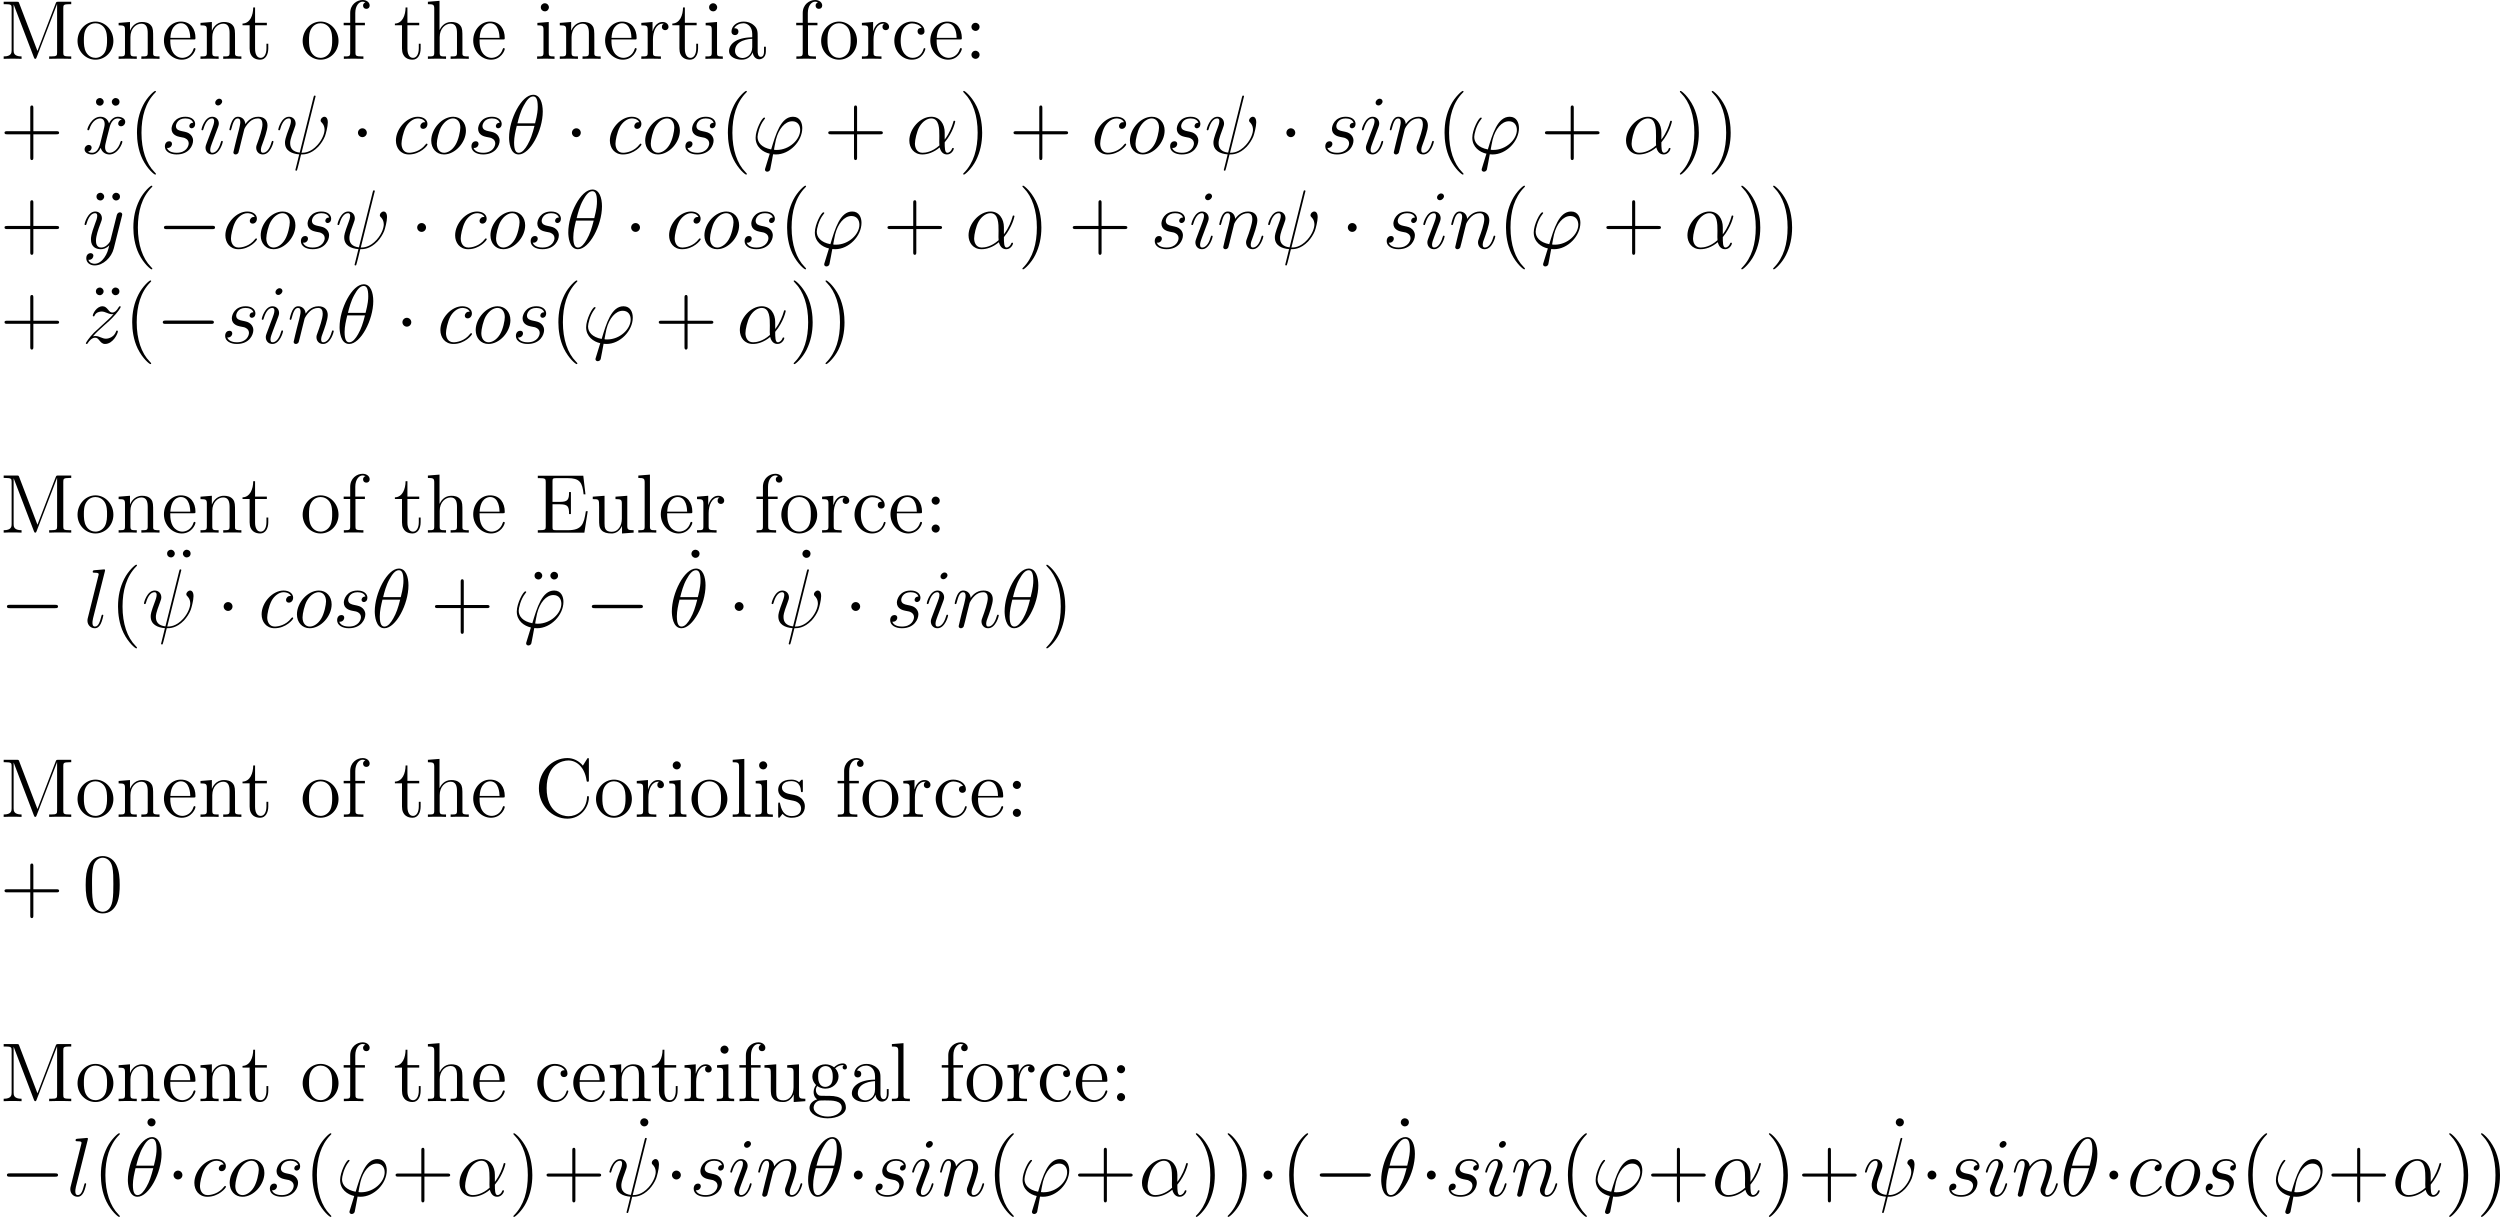 <?xml version='1.0' encoding='UTF-8'?>
<!-- Generated by CodeCogs with dvisvgm 2.9.1 -->
<svg version='1.1' xmlns='http://www.w3.org/2000/svg' xmlns:xlink='http://www.w3.org/1999/xlink' width='403.946pt' height='196.629pt' viewBox='-.228 -.313 403.946 196.629'>
<defs>
<path id='g0-0' d='M7.878-2.75C8.082-2.75 8.297-2.75 8.297-2.989S8.082-3.228 7.878-3.228H1.411C1.207-3.228 .992-3.228 .992-2.989S1.207-2.75 1.411-2.75H7.878Z'/>
<path id='g0-1' d='M2.295-2.989C2.295-3.335 2.008-3.622 1.662-3.622S1.028-3.335 1.028-2.989S1.315-2.355 1.662-2.355S2.295-2.642 2.295-2.989Z'/>
<path id='g1-11' d='M5.535-3.025C5.535-4.184 4.878-5.272 3.61-5.272C2.044-5.272 .478-3.563 .478-1.865C.478-.825 1.124 .12 2.343 .12C3.084 .12 3.969-.167 4.818-.885C4.985-.215 5.356 .12 5.87 .12C6.516 .12 6.838-.55 6.838-.705C6.838-.813 6.755-.813 6.719-.813C6.623-.813 6.611-.777 6.575-.681C6.468-.383 6.193-.12 5.906-.12C5.535-.12 5.535-.885 5.535-1.614C6.755-3.072 7.042-4.579 7.042-4.591C7.042-4.698 6.946-4.698 6.91-4.698C6.802-4.698 6.791-4.663 6.743-4.447C6.587-3.921 6.276-2.989 5.535-2.008V-3.025ZM4.782-1.172C3.73-.227 2.786-.12 2.367-.12C1.518-.12 1.279-.873 1.279-1.435C1.279-1.949 1.542-3.168 1.913-3.826C2.403-4.663 3.072-5.033 3.61-5.033C4.77-5.033 4.77-3.515 4.77-2.511C4.77-2.212 4.758-1.901 4.758-1.602C4.758-1.363 4.77-1.303 4.782-1.172Z'/>
<path id='g1-18' d='M5.296-6.013C5.296-7.233 4.914-8.416 3.933-8.416C2.26-8.416 .478-4.914 .478-2.283C.478-1.733 .598 .12 1.853 .12C3.479 .12 5.296-3.3 5.296-6.013ZM1.674-4.328C1.853-5.033 2.104-6.037 2.582-6.886C2.977-7.603 3.395-8.177 3.921-8.177C4.316-8.177 4.579-7.843 4.579-6.695C4.579-6.265 4.543-5.667 4.196-4.328H1.674ZM4.113-3.969C3.814-2.798 3.563-2.044 3.132-1.291C2.786-.681 2.367-.12 1.865-.12C1.494-.12 1.196-.406 1.196-1.59C1.196-2.367 1.387-3.18 1.578-3.969H4.113Z'/>
<path id='g1-32' d='M5.619-8.01C5.619-8.022 5.667-8.177 5.667-8.189C5.667-8.297 5.571-8.297 5.535-8.297C5.428-8.297 5.416-8.237 5.368-8.058L3.395-.143C2.403-.263 2.032-.765 2.032-1.482C2.032-1.745 2.032-2.02 2.594-3.503C2.75-3.933 2.809-4.089 2.809-4.304C2.809-4.842 2.427-5.272 1.865-5.272C.765-5.272 .323-3.539 .323-3.443C.323-3.395 .371-3.335 .454-3.335C.562-3.335 .574-3.383 .622-3.551C.909-4.591 1.387-5.033 1.829-5.033C1.937-5.033 2.14-5.021 2.14-4.639C2.14-4.591 2.14-4.328 1.937-3.802C1.291-2.104 1.291-1.841 1.291-1.566C1.291-.418 2.248 .024 3.324 .108C3.228 .478 3.144 .861 3.049 1.231C2.857 1.949 2.774 2.283 2.774 2.331C2.774 2.439 2.869 2.439 2.905 2.439C2.929 2.439 2.977 2.439 3.001 2.391C3.049 2.343 3.539 .335 3.587 .12C4.029 .12 4.973 .12 6.049-.992C6.444-1.423 6.802-1.973 7.006-2.487C7.125-2.798 7.412-3.862 7.412-4.471C7.412-5.189 7.054-5.272 6.934-5.272C6.647-5.272 6.384-4.985 6.384-4.746C6.384-4.603 6.468-4.519 6.516-4.471C6.623-4.364 6.946-4.041 6.946-3.419C6.946-2.989 6.707-2.104 5.942-1.243C4.937-.12 4.017-.12 3.658-.12L5.619-8.01Z'/>
<path id='g1-39' d='M3.599-.526C3.395-.526 3.216-.526 3.216-.586C3.216-.61 3.419-1.733 3.491-1.997C3.873-3.527 4.782-4.627 5.822-4.627C6.599-4.627 6.958-4.041 6.958-3.383C6.958-2.02 5.428-.526 3.599-.526ZM3.084 .096C3.156 .108 3.276 .12 3.491 .12C5.452 .12 7.257-1.769 7.257-3.658C7.257-4.388 6.934-5.272 5.93-5.272C4.208-5.272 3.479-2.845 2.809-.598C1.435-.861 .861-1.59 .861-2.391C.861-2.714 1.112-3.993 1.805-4.854C1.937-5.009 1.937-5.033 1.937-5.057C1.937-5.153 1.841-5.153 1.817-5.153C1.494-5.153 .586-3.407 .586-2.271C.586-.933 1.638-.203 2.606 .012L1.985 2.032C1.925 2.212 1.925 2.236 1.925 2.283C1.925 2.57 2.212 2.582 2.236 2.582C2.355 2.582 2.57 2.534 2.666 2.295C2.702 2.188 3.037 .335 3.084 .096Z'/>
<path id='g1-99' d='M4.674-4.495C4.447-4.495 4.34-4.495 4.172-4.352C4.101-4.292 3.969-4.113 3.969-3.921C3.969-3.682 4.148-3.539 4.376-3.539C4.663-3.539 4.985-3.778 4.985-4.256C4.985-4.83 4.435-5.272 3.61-5.272C2.044-5.272 .478-3.563 .478-1.865C.478-.825 1.124 .12 2.343 .12C3.969 .12 4.997-1.148 4.997-1.303C4.997-1.375 4.926-1.435 4.878-1.435C4.842-1.435 4.83-1.423 4.722-1.315C3.957-.299 2.821-.12 2.367-.12C1.542-.12 1.279-.837 1.279-1.435C1.279-1.853 1.482-3.013 1.913-3.826C2.224-4.388 2.869-5.033 3.622-5.033C3.778-5.033 4.435-5.009 4.674-4.495Z'/>
<path id='g1-105' d='M3.383-1.71C3.383-1.769 3.335-1.817 3.264-1.817C3.156-1.817 3.144-1.781 3.084-1.578C2.774-.49 2.283-.12 1.889-.12C1.745-.12 1.578-.155 1.578-.514C1.578-.837 1.722-1.196 1.853-1.554L2.69-3.778C2.726-3.873 2.809-4.089 2.809-4.316C2.809-4.818 2.451-5.272 1.865-5.272C.765-5.272 .323-3.539 .323-3.443C.323-3.395 .371-3.335 .454-3.335C.562-3.335 .574-3.383 .622-3.551C.909-4.555 1.363-5.033 1.829-5.033C1.937-5.033 2.14-5.021 2.14-4.639C2.14-4.328 1.985-3.933 1.889-3.67L1.052-1.447C.98-1.255 .909-1.064 .909-.849C.909-.311 1.279 .12 1.853 .12C2.953 .12 3.383-1.626 3.383-1.71ZM3.288-7.46C3.288-7.639 3.144-7.855 2.881-7.855C2.606-7.855 2.295-7.592 2.295-7.281C2.295-6.982 2.546-6.886 2.69-6.886C3.013-6.886 3.288-7.197 3.288-7.46Z'/>
<path id='g1-108' d='M3.037-7.998C3.049-8.046 3.072-8.118 3.072-8.177C3.072-8.297 2.953-8.297 2.929-8.297C2.917-8.297 2.487-8.261 2.271-8.237C2.068-8.225 1.889-8.201 1.674-8.189C1.387-8.165 1.303-8.153 1.303-7.938C1.303-7.819 1.423-7.819 1.542-7.819C2.152-7.819 2.152-7.711 2.152-7.592C2.152-7.544 2.152-7.52 2.092-7.305L.61-1.375C.574-1.243 .55-1.148 .55-.956C.55-.359 .992 .12 1.602 .12C1.997 .12 2.26-.143 2.451-.514C2.654-.909 2.821-1.662 2.821-1.71C2.821-1.769 2.774-1.817 2.702-1.817C2.594-1.817 2.582-1.757 2.534-1.578C2.319-.753 2.104-.12 1.626-.12C1.267-.12 1.267-.502 1.267-.669C1.267-.717 1.267-.968 1.351-1.303L3.037-7.998Z'/>
<path id='g1-110' d='M2.463-3.503C2.487-3.575 2.786-4.172 3.228-4.555C3.539-4.842 3.945-5.033 4.411-5.033C4.89-5.033 5.057-4.674 5.057-4.196C5.057-3.515 4.567-2.152 4.328-1.506C4.22-1.219 4.16-1.064 4.16-.849C4.16-.311 4.531 .12 5.105 .12C6.217 .12 6.635-1.638 6.635-1.71C6.635-1.769 6.587-1.817 6.516-1.817C6.408-1.817 6.396-1.781 6.336-1.578C6.061-.598 5.607-.12 5.141-.12C5.021-.12 4.83-.132 4.83-.514C4.83-.813 4.961-1.172 5.033-1.339C5.272-1.997 5.774-3.335 5.774-4.017C5.774-4.734 5.356-5.272 4.447-5.272C3.383-5.272 2.821-4.519 2.606-4.22C2.57-4.902 2.08-5.272 1.554-5.272C1.172-5.272 .909-5.045 .705-4.639C.49-4.208 .323-3.491 .323-3.443S.371-3.335 .454-3.335C.55-3.335 .562-3.347 .634-3.622C.825-4.352 1.04-5.033 1.518-5.033C1.793-5.033 1.889-4.842 1.889-4.483C1.889-4.22 1.769-3.754 1.686-3.383L1.351-2.092C1.303-1.865 1.172-1.327 1.112-1.112C1.028-.801 .897-.239 .897-.179C.897-.012 1.028 .12 1.207 .12C1.351 .12 1.518 .048 1.614-.132C1.638-.191 1.745-.61 1.805-.849L2.068-1.925L2.463-3.503Z'/>
<path id='g1-111' d='M5.452-3.288C5.452-4.423 4.71-5.272 3.622-5.272C2.044-5.272 .49-3.551 .49-1.865C.49-.729 1.231 .12 2.319 .12C3.909 .12 5.452-1.602 5.452-3.288ZM2.331-.12C1.733-.12 1.291-.598 1.291-1.435C1.291-1.985 1.578-3.204 1.913-3.802C2.451-4.722 3.12-5.033 3.61-5.033C4.196-5.033 4.651-4.555 4.651-3.718C4.651-3.24 4.4-1.961 3.945-1.231C3.455-.43 2.798-.12 2.331-.12Z'/>
<path id='g1-115' d='M2.726-2.391C2.929-2.355 3.252-2.283 3.324-2.271C3.479-2.224 4.017-2.032 4.017-1.459C4.017-1.088 3.682-.12 2.295-.12C2.044-.12 1.148-.155 .909-.813C1.387-.753 1.626-1.124 1.626-1.387C1.626-1.638 1.459-1.769 1.219-1.769C.956-1.769 .61-1.566 .61-1.028C.61-.323 1.327 .12 2.283 .12C4.101 .12 4.639-1.219 4.639-1.841C4.639-2.02 4.639-2.355 4.256-2.738C3.957-3.025 3.67-3.084 3.025-3.216C2.702-3.288 2.188-3.395 2.188-3.933C2.188-4.172 2.403-5.033 3.539-5.033C4.041-5.033 4.531-4.842 4.651-4.411C4.125-4.411 4.101-3.957 4.101-3.945C4.101-3.694 4.328-3.622 4.435-3.622C4.603-3.622 4.937-3.754 4.937-4.256S4.483-5.272 3.551-5.272C1.985-5.272 1.566-4.041 1.566-3.551C1.566-2.642 2.451-2.451 2.726-2.391Z'/>
<path id='g1-120' d='M5.667-4.878C5.284-4.806 5.141-4.519 5.141-4.292C5.141-4.005 5.368-3.909 5.535-3.909C5.894-3.909 6.145-4.22 6.145-4.543C6.145-5.045 5.571-5.272 5.069-5.272C4.34-5.272 3.933-4.555 3.826-4.328C3.551-5.224 2.809-5.272 2.594-5.272C1.375-5.272 .729-3.706 .729-3.443C.729-3.395 .777-3.335 .861-3.335C.956-3.335 .98-3.407 1.004-3.455C1.411-4.782 2.212-5.033 2.558-5.033C3.096-5.033 3.204-4.531 3.204-4.244C3.204-3.981 3.132-3.706 2.989-3.132L2.582-1.494C2.403-.777 2.056-.12 1.423-.12C1.363-.12 1.064-.12 .813-.275C1.243-.359 1.339-.717 1.339-.861C1.339-1.1 1.16-1.243 .933-1.243C.646-1.243 .335-.992 .335-.61C.335-.108 .897 .12 1.411 .12C1.985 .12 2.391-.335 2.642-.825C2.833-.12 3.431 .12 3.873 .12C5.093 .12 5.738-1.447 5.738-1.71C5.738-1.769 5.691-1.817 5.619-1.817C5.511-1.817 5.499-1.757 5.464-1.662C5.141-.61 4.447-.12 3.909-.12C3.491-.12 3.264-.43 3.264-.921C3.264-1.184 3.312-1.375 3.503-2.164L3.921-3.79C4.101-4.507 4.507-5.033 5.057-5.033C5.081-5.033 5.416-5.033 5.667-4.878Z'/>
<path id='g1-121' d='M3.144 1.339C2.821 1.793 2.355 2.2 1.769 2.2C1.626 2.2 1.052 2.176 .873 1.626C.909 1.638 .968 1.638 .992 1.638C1.351 1.638 1.59 1.327 1.59 1.052S1.363 .681 1.184 .681C.992 .681 .574 .825 .574 1.411C.574 2.02 1.088 2.439 1.769 2.439C2.965 2.439 4.172 1.339 4.507 .012L5.679-4.651C5.691-4.71 5.715-4.782 5.715-4.854C5.715-5.033 5.571-5.153 5.392-5.153C5.284-5.153 5.033-5.105 4.937-4.746L4.053-1.231C3.993-1.016 3.993-.992 3.897-.861C3.658-.526 3.264-.12 2.69-.12C2.02-.12 1.961-.777 1.961-1.1C1.961-1.781 2.283-2.702 2.606-3.563C2.738-3.909 2.809-4.077 2.809-4.316C2.809-4.818 2.451-5.272 1.865-5.272C.765-5.272 .323-3.539 .323-3.443C.323-3.395 .371-3.335 .454-3.335C.562-3.335 .574-3.383 .622-3.551C.909-4.555 1.363-5.033 1.829-5.033C1.937-5.033 2.14-5.033 2.14-4.639C2.14-4.328 2.008-3.981 1.829-3.527C1.243-1.961 1.243-1.566 1.243-1.279C1.243-.143 2.056 .12 2.654 .12C3.001 .12 3.431 .012 3.85-.43L3.862-.418C3.682 .287 3.563 .753 3.144 1.339Z'/>
<path id='g1-122' d='M1.518-.968C2.032-1.554 2.451-1.925 3.049-2.463C3.766-3.084 4.077-3.383 4.244-3.563C5.081-4.388 5.499-5.081 5.499-5.177S5.404-5.272 5.38-5.272C5.296-5.272 5.272-5.224 5.212-5.141C4.914-4.627 4.627-4.376 4.316-4.376C4.065-4.376 3.933-4.483 3.706-4.77C3.455-5.069 3.252-5.272 2.905-5.272C2.032-5.272 1.506-4.184 1.506-3.933C1.506-3.897 1.518-3.826 1.626-3.826C1.722-3.826 1.733-3.873 1.769-3.957C1.973-4.435 2.546-4.519 2.774-4.519C3.025-4.519 3.264-4.435 3.515-4.328C3.969-4.136 4.16-4.136 4.28-4.136C4.364-4.136 4.411-4.136 4.471-4.148C4.077-3.682 3.431-3.108 2.893-2.618L1.686-1.506C.956-.765 .514-.06 .514 .024C.514 .096 .574 .12 .646 .12S.729 .108 .813-.036C1.004-.335 1.387-.777 1.829-.777C2.08-.777 2.2-.693 2.439-.395C2.666-.132 2.869 .12 3.252 .12C4.423 .12 5.093-1.399 5.093-1.674C5.093-1.722 5.081-1.793 4.961-1.793C4.866-1.793 4.854-1.745 4.818-1.626C4.555-.921 3.85-.634 3.383-.634C3.132-.634 2.893-.717 2.642-.825C2.164-1.016 2.032-1.016 1.877-1.016C1.757-1.016 1.626-1.016 1.518-.968Z'/>
<path id='g2-40' d='M3.885 2.905C3.885 2.869 3.885 2.845 3.682 2.642C2.487 1.435 1.817-.538 1.817-2.977C1.817-5.296 2.379-7.293 3.766-8.703C3.885-8.811 3.885-8.835 3.885-8.871C3.885-8.942 3.826-8.966 3.778-8.966C3.622-8.966 2.642-8.106 2.056-6.934C1.447-5.727 1.172-4.447 1.172-2.977C1.172-1.913 1.339-.49 1.961 .789C2.666 2.224 3.646 3.001 3.778 3.001C3.826 3.001 3.885 2.977 3.885 2.905Z'/>
<path id='g2-41' d='M3.371-2.977C3.371-3.885 3.252-5.368 2.582-6.755C1.877-8.189 .897-8.966 .765-8.966C.717-8.966 .658-8.942 .658-8.871C.658-8.835 .658-8.811 .861-8.608C2.056-7.4 2.726-5.428 2.726-2.989C2.726-.669 2.164 1.327 .777 2.738C.658 2.845 .658 2.869 .658 2.905C.658 2.977 .717 3.001 .765 3.001C.921 3.001 1.901 2.14 2.487 .968C3.096-.251 3.371-1.542 3.371-2.977Z'/>
<path id='g2-43' d='M4.77-2.762H8.07C8.237-2.762 8.452-2.762 8.452-2.977C8.452-3.204 8.249-3.204 8.07-3.204H4.77V-6.504C4.77-6.671 4.77-6.886 4.555-6.886C4.328-6.886 4.328-6.683 4.328-6.504V-3.204H1.028C.861-3.204 .646-3.204 .646-2.989C.646-2.762 .849-2.762 1.028-2.762H4.328V.538C4.328 .705 4.328 .921 4.543 .921C4.77 .921 4.77 .717 4.77 .538V-2.762Z'/>
<path id='g2-48' d='M5.356-3.826C5.356-4.818 5.296-5.786 4.866-6.695C4.376-7.687 3.515-7.95 2.929-7.95C2.236-7.95 1.387-7.603 .944-6.611C.61-5.858 .49-5.117 .49-3.826C.49-2.666 .574-1.793 1.004-.944C1.47-.036 2.295 .251 2.917 .251C3.957 .251 4.555-.371 4.902-1.064C5.332-1.961 5.356-3.132 5.356-3.826ZM2.917 .012C2.534 .012 1.757-.203 1.53-1.506C1.399-2.224 1.399-3.132 1.399-3.969C1.399-4.949 1.399-5.834 1.59-6.539C1.793-7.34 2.403-7.711 2.917-7.711C3.371-7.711 4.065-7.436 4.292-6.408C4.447-5.727 4.447-4.782 4.447-3.969C4.447-3.168 4.447-2.26 4.316-1.53C4.089-.215 3.335 .012 2.917 .012Z'/>
<path id='g2-58' d='M2.2-4.579C2.2-4.902 1.925-5.153 1.626-5.153C1.279-5.153 1.04-4.878 1.04-4.579C1.04-4.22 1.339-3.993 1.614-3.993C1.937-3.993 2.2-4.244 2.2-4.579ZM2.2-.586C2.2-.909 1.925-1.16 1.626-1.16C1.279-1.16 1.04-.885 1.04-.586C1.04-.227 1.339 0 1.614 0C1.937 0 2.2-.251 2.2-.586Z'/>
<path id='g2-67' d='M7.795-8.141C7.795-8.357 7.795-8.416 7.675-8.416C7.603-8.416 7.592-8.393 7.52-8.273L6.934-7.329C6.396-7.998 5.583-8.416 4.722-8.416C2.534-8.416 .646-6.528 .646-4.089C.646-1.614 2.558 .251 4.722 .251C6.683 .251 7.795-1.459 7.795-2.774C7.795-2.905 7.795-2.977 7.663-2.977C7.544-2.977 7.532-2.917 7.532-2.833C7.424-.933 6.037-.096 4.878-.096C4.041-.096 1.757-.598 1.757-4.089C1.757-7.544 4.005-8.07 4.866-8.07C6.121-8.07 7.221-7.006 7.46-5.212C7.484-5.069 7.484-5.033 7.627-5.033C7.795-5.033 7.795-5.069 7.795-5.308V-8.141Z'/>
<path id='g2-69' d='M7.627-3.061H7.364C7.077-1.196 6.791-.347 4.77-.347H3.144C2.618-.347 2.594-.43 2.594-.825V-4.053H3.682C4.83-4.053 4.961-3.682 4.961-2.654H5.224V-5.798H4.961C4.961-4.77 4.83-4.4 3.682-4.4H2.594V-7.317C2.594-7.711 2.618-7.795 3.144-7.795H4.734C6.492-7.795 6.862-7.197 7.042-5.475H7.305L6.994-8.141H.49V-7.795H.729C1.59-7.795 1.626-7.675 1.626-7.233V-.909C1.626-.466 1.59-.347 .729-.347H.49V0H7.149L7.627-3.061Z'/>
<path id='g2-77' d='M2.75-7.938C2.666-8.165 2.654-8.165 2.379-8.165H.526V-7.819H.765C1.626-7.819 1.662-7.699 1.662-7.257V-1.231C1.662-.909 1.662-.347 .526-.347V0C.837-.024 1.47-.024 1.805-.024S2.774-.024 3.084 0V-.347C1.949-.347 1.949-.909 1.949-1.231V-7.759H1.961L4.842-.227C4.89-.096 4.926 0 5.045 0C5.153 0 5.177-.06 5.248-.239L8.153-7.819H8.165V-.909C8.165-.466 8.13-.347 7.269-.347H7.03V0C7.305-.024 8.261-.024 8.608-.024S9.911-.024 10.186 0V-.347H9.947C9.086-.347 9.05-.466 9.05-.909V-7.257C9.05-7.699 9.086-7.819 9.947-7.819H10.186V-8.165H8.333C8.07-8.165 8.058-8.153 7.962-7.926L5.356-1.124L2.75-7.938Z'/>
<path id='g2-95' d='M2.2-7.364C2.2-7.723 1.913-7.95 1.626-7.95C1.291-7.95 1.04-7.687 1.04-7.364C1.04-7.054 1.303-6.791 1.614-6.791C1.973-6.791 2.2-7.077 2.2-7.364Z'/>
<path id='g2-97' d='M4.615-3.192C4.615-3.838 4.615-4.316 4.089-4.782C3.67-5.165 3.132-5.332 2.606-5.332C1.626-5.332 .873-4.686 .873-3.909C.873-3.563 1.1-3.395 1.375-3.395C1.662-3.395 1.865-3.599 1.865-3.885C1.865-4.376 1.435-4.376 1.255-4.376C1.53-4.878 2.104-5.093 2.582-5.093C3.132-5.093 3.838-4.639 3.838-3.563V-3.084C1.435-3.049 .526-2.044 .526-1.124C.526-.179 1.626 .12 2.355 .12C3.144 .12 3.682-.359 3.909-.933C3.957-.371 4.328 .06 4.842 .06C5.093 .06 5.786-.108 5.786-1.064V-1.733H5.523V-1.064C5.523-.383 5.236-.287 5.069-.287C4.615-.287 4.615-.921 4.615-1.1V-3.192ZM3.838-1.686C3.838-.514 2.965-.12 2.451-.12C1.865-.12 1.375-.55 1.375-1.124C1.375-2.702 3.407-2.845 3.838-2.869V-1.686Z'/>
<path id='g2-99' d='M4.328-4.423C4.184-4.423 3.742-4.423 3.742-3.933C3.742-3.646 3.945-3.443 4.232-3.443C4.507-3.443 4.734-3.61 4.734-3.957C4.734-4.758 3.897-5.332 2.929-5.332C1.53-5.332 .418-4.089 .418-2.582C.418-1.052 1.566 .12 2.917 .12C4.495 .12 4.854-1.315 4.854-1.423S4.77-1.53 4.734-1.53C4.627-1.53 4.615-1.494 4.579-1.351C4.316-.502 3.67-.143 3.025-.143C2.295-.143 1.327-.777 1.327-2.594C1.327-4.579 2.343-5.069 2.941-5.069C3.395-5.069 4.053-4.89 4.328-4.423Z'/>
<path id='g2-101' d='M4.579-2.774C4.842-2.774 4.866-2.774 4.866-3.001C4.866-4.208 4.22-5.332 2.774-5.332C1.411-5.332 .359-4.101 .359-2.618C.359-1.04 1.578 .12 2.905 .12C4.328 .12 4.866-1.172 4.866-1.423C4.866-1.494 4.806-1.542 4.734-1.542C4.639-1.542 4.615-1.482 4.591-1.423C4.28-.418 3.479-.143 2.977-.143S1.267-.478 1.267-2.546V-2.774H4.579ZM1.279-3.001C1.375-4.878 2.427-5.093 2.762-5.093C4.041-5.093 4.113-3.407 4.125-3.001H1.279Z'/>
<path id='g2-102' d='M2.056-4.806H3.407V-5.153H2.032V-6.551C2.032-7.627 2.582-8.177 3.072-8.177C3.168-8.177 3.347-8.153 3.491-8.082C3.443-8.07 3.144-7.962 3.144-7.615C3.144-7.34 3.335-7.149 3.61-7.149C3.897-7.149 4.089-7.34 4.089-7.627C4.089-8.07 3.658-8.416 3.084-8.416C2.248-8.416 1.303-7.771 1.303-6.551V-5.153H.371V-4.806H1.303V-.885C1.303-.347 1.172-.347 .395-.347V0C.729-.024 1.387-.024 1.745-.024C2.068-.024 2.917-.024 3.192 0V-.347H2.953C2.08-.347 2.056-.478 2.056-.909V-4.806Z'/>
<path id='g2-103' d='M1.423-2.164C1.985-1.793 2.463-1.793 2.594-1.793C3.67-1.793 4.471-2.606 4.471-3.527C4.471-3.85 4.376-4.304 3.993-4.686C4.459-5.165 5.021-5.165 5.081-5.165C5.129-5.165 5.189-5.165 5.236-5.141C5.117-5.093 5.057-4.973 5.057-4.842C5.057-4.674 5.177-4.531 5.368-4.531C5.464-4.531 5.679-4.591 5.679-4.854C5.679-5.069 5.511-5.404 5.093-5.404C4.471-5.404 4.005-5.021 3.838-4.842C3.479-5.117 3.061-5.272 2.606-5.272C1.53-5.272 .729-4.459 .729-3.539C.729-2.857 1.148-2.415 1.267-2.307C1.124-2.128 .909-1.781 .909-1.315C.909-.622 1.327-.323 1.423-.263C.873-.108 .323 .323 .323 .944C.323 1.769 1.447 2.451 2.917 2.451C4.34 2.451 5.523 1.817 5.523 .921C5.523 .622 5.44-.084 4.722-.454C4.113-.765 3.515-.765 2.487-.765C1.757-.765 1.674-.765 1.459-.992C1.339-1.112 1.231-1.339 1.231-1.59C1.231-1.793 1.303-1.997 1.423-2.164ZM2.606-2.044C1.554-2.044 1.554-3.252 1.554-3.527C1.554-3.742 1.554-4.232 1.757-4.555C1.985-4.902 2.343-5.021 2.594-5.021C3.646-5.021 3.646-3.814 3.646-3.539C3.646-3.324 3.646-2.833 3.443-2.511C3.216-2.164 2.857-2.044 2.606-2.044ZM2.929 2.2C1.781 2.2 .909 1.614 .909 .933C.909 .837 .933 .371 1.387 .06C1.65-.108 1.757-.108 2.594-.108C3.587-.108 4.937-.108 4.937 .933C4.937 1.638 4.029 2.2 2.929 2.2Z'/>
<path id='g2-104' d='M5.32-2.905C5.32-4.017 5.32-4.352 5.045-4.734C4.698-5.2 4.136-5.272 3.73-5.272C2.702-5.272 2.224-4.495 2.056-4.125H2.044V-8.297L.383-8.165V-7.819C1.196-7.819 1.291-7.735 1.291-7.149V-.885C1.291-.347 1.16-.347 .383-.347V0C.693-.024 1.339-.024 1.674-.024C2.02-.024 2.666-.024 2.977 0V-.347C2.212-.347 2.068-.347 2.068-.885V-3.108C2.068-4.364 2.893-5.033 3.634-5.033S4.543-4.423 4.543-3.694V-.885C4.543-.347 4.411-.347 3.634-.347V0C3.945-.024 4.591-.024 4.926-.024C5.272-.024 5.918-.024 6.229 0V-.347C5.631-.347 5.332-.347 5.32-.705V-2.905Z'/>
<path id='g2-105' d='M2.08-7.364C2.08-7.675 1.829-7.95 1.494-7.95C1.184-7.95 .921-7.699 .921-7.376C.921-7.018 1.207-6.791 1.494-6.791C1.865-6.791 2.08-7.101 2.08-7.364ZM.43-5.141V-4.794C1.196-4.794 1.303-4.722 1.303-4.136V-.885C1.303-.347 1.172-.347 .395-.347V0C.729-.024 1.303-.024 1.65-.024C1.781-.024 2.475-.024 2.881 0V-.347C2.104-.347 2.056-.406 2.056-.873V-5.272L.43-5.141Z'/>
<path id='g2-108' d='M2.056-8.297L.395-8.165V-7.819C1.207-7.819 1.303-7.735 1.303-7.149V-.885C1.303-.347 1.172-.347 .395-.347V0C.729-.024 1.315-.024 1.674-.024S2.63-.024 2.965 0V-.347C2.2-.347 2.056-.347 2.056-.885V-8.297Z'/>
<path id='g2-110' d='M5.32-2.905C5.32-4.017 5.32-4.352 5.045-4.734C4.698-5.2 4.136-5.272 3.73-5.272C2.57-5.272 2.116-4.28 2.02-4.041H2.008V-5.272L.383-5.141V-4.794C1.196-4.794 1.291-4.71 1.291-4.125V-.885C1.291-.347 1.16-.347 .383-.347V0C.693-.024 1.339-.024 1.674-.024C2.02-.024 2.666-.024 2.977 0V-.347C2.212-.347 2.068-.347 2.068-.885V-3.108C2.068-4.364 2.893-5.033 3.634-5.033S4.543-4.423 4.543-3.694V-.885C4.543-.347 4.411-.347 3.634-.347V0C3.945-.024 4.591-.024 4.926-.024C5.272-.024 5.918-.024 6.229 0V-.347C5.631-.347 5.332-.347 5.32-.705V-2.905Z'/>
<path id='g2-111' d='M5.487-2.558C5.487-4.101 4.316-5.332 2.929-5.332C1.494-5.332 .359-4.065 .359-2.558C.359-1.028 1.554 .12 2.917 .12C4.328 .12 5.487-1.052 5.487-2.558ZM2.929-.143C2.487-.143 1.949-.335 1.602-.921C1.279-1.459 1.267-2.164 1.267-2.666C1.267-3.12 1.267-3.85 1.638-4.388C1.973-4.902 2.499-5.093 2.917-5.093C3.383-5.093 3.885-4.878 4.208-4.411C4.579-3.862 4.579-3.108 4.579-2.666C4.579-2.248 4.579-1.506 4.268-.944C3.933-.371 3.383-.143 2.929-.143Z'/>
<path id='g2-114' d='M1.997-2.786C1.997-3.945 2.475-5.033 3.395-5.033C3.491-5.033 3.515-5.033 3.563-5.021C3.467-4.973 3.276-4.902 3.276-4.579C3.276-4.232 3.551-4.101 3.742-4.101C3.981-4.101 4.22-4.256 4.22-4.579C4.22-4.937 3.897-5.272 3.383-5.272C2.367-5.272 2.02-4.172 1.949-3.945H1.937V-5.272L.335-5.141V-4.794C1.148-4.794 1.243-4.71 1.243-4.125V-.885C1.243-.347 1.112-.347 .335-.347V0C.669-.024 1.327-.024 1.686-.024C2.008-.024 2.857-.024 3.132 0V-.347H2.893C2.02-.347 1.997-.478 1.997-.909V-2.786Z'/>
<path id='g2-115' d='M3.921-5.057C3.921-5.272 3.921-5.332 3.802-5.332C3.706-5.332 3.479-5.069 3.395-4.961C3.025-5.26 2.654-5.332 2.271-5.332C.825-5.332 .395-4.543 .395-3.885C.395-3.754 .395-3.335 .849-2.917C1.231-2.582 1.638-2.499 2.188-2.391C2.845-2.26 3.001-2.224 3.3-1.985C3.515-1.805 3.67-1.542 3.67-1.207C3.67-.693 3.371-.12 2.319-.12C1.53-.12 .956-.574 .693-1.769C.646-1.985 .646-1.997 .634-2.008C.61-2.056 .562-2.056 .526-2.056C.395-2.056 .395-1.997 .395-1.781V-.155C.395 .06 .395 .12 .514 .12C.574 .12 .586 .108 .789-.143C.849-.227 .849-.251 1.028-.442C1.482 .12 2.128 .12 2.331 .12C3.587 .12 4.208-.574 4.208-1.518C4.208-2.164 3.814-2.546 3.706-2.654C3.276-3.025 2.953-3.096 2.164-3.24C1.805-3.312 .933-3.479 .933-4.196C.933-4.567 1.184-5.117 2.26-5.117C3.563-5.117 3.634-4.005 3.658-3.634C3.67-3.539 3.754-3.539 3.79-3.539C3.921-3.539 3.921-3.599 3.921-3.814V-5.057Z'/>
<path id='g2-116' d='M2.008-4.806H3.694V-5.153H2.008V-7.352H1.745C1.733-6.229 1.303-5.081 .215-5.045V-4.806H1.231V-1.482C1.231-.155 2.116 .12 2.75 .12C3.503 .12 3.897-.622 3.897-1.482V-2.164H3.634V-1.506C3.634-.646 3.288-.143 2.821-.143C2.008-.143 2.008-1.255 2.008-1.459V-4.806Z'/>
<path id='g2-117' d='M3.634-5.141V-4.794C4.447-4.794 4.543-4.71 4.543-4.125V-1.985C4.543-.968 4.005-.12 3.108-.12C2.128-.12 2.068-.681 2.068-1.315V-5.272L.383-5.141V-4.794C1.291-4.794 1.291-4.758 1.291-3.694V-1.901C1.291-1.16 1.291-.729 1.65-.335C1.937-.024 2.427 .12 3.037 .12C3.24 .12 3.622 .12 4.029-.227C4.376-.502 4.567-.956 4.567-.956V.12L6.229 0V-.347C5.416-.347 5.32-.43 5.32-1.016V-5.272L3.634-5.141Z'/>
<path id='g2-127' d='M2.343-7.4C2.343-7.699 2.092-7.95 1.793-7.95C1.506-7.95 1.243-7.735 1.243-7.4S1.506-6.85 1.793-6.85C2.092-6.85 2.343-7.101 2.343-7.4ZM4.603-7.4C4.603-7.735 4.34-7.95 4.053-7.95C3.754-7.95 3.503-7.699 3.503-7.4S3.754-6.85 4.053-6.85C4.34-6.85 4.603-7.066 4.603-7.4Z'/>
</defs>
<g id='page1' transform='matrix(1.13 0 0 1.13 -61.02 -83.792)'>
<use x='53.798' y='82.291' xlink:href='#g2-77'/>
<use x='64.525' y='82.291' xlink:href='#g2-111'/>
<use x='70.378' y='82.291' xlink:href='#g2-110'/>
<use x='76.881' y='82.291' xlink:href='#g2-101'/>
<use x='82.084' y='82.291' xlink:href='#g2-110'/>
<use x='88.262' y='82.291' xlink:href='#g2-116'/>
<use x='96.716' y='82.291' xlink:href='#g2-111'/>
<use x='102.569' y='82.291' xlink:href='#g2-102'/>
<use x='110.048' y='82.291' xlink:href='#g2-116'/>
<use x='114.6' y='82.291' xlink:href='#g2-104'/>
<use x='121.104' y='82.291' xlink:href='#g2-101'/>
<use x='130.208' y='82.291' xlink:href='#g2-105'/>
<use x='133.46' y='82.291' xlink:href='#g2-110'/>
<use x='139.963' y='82.291' xlink:href='#g2-101'/>
<use x='145.166' y='82.291' xlink:href='#g2-114'/>
<use x='149.718' y='82.291' xlink:href='#g2-116'/>
<use x='154.27' y='82.291' xlink:href='#g2-105'/>
<use x='157.522' y='82.291' xlink:href='#g2-97'/>
<use x='167.277' y='82.291' xlink:href='#g2-102'/>
<use x='170.854' y='82.291' xlink:href='#g2-111'/>
<use x='176.707' y='82.291' xlink:href='#g2-114'/>
<use x='181.259' y='82.291' xlink:href='#g2-99'/>
<use x='186.462' y='82.291' xlink:href='#g2-101'/>
<use x='191.665' y='82.291' xlink:href='#g2-58'/>
<use x='53.798' y='95.841' xlink:href='#g2-43'/>
<use x='66.284' y='95.841' xlink:href='#g2-127'/>
<use x='65.56' y='95.841' xlink:href='#g1-120'/>
<use x='72.212' y='95.841' xlink:href='#g2-40'/>
<use x='76.764' y='95.841' xlink:href='#g1-115'/>
<use x='82.278' y='95.841' xlink:href='#g1-105'/>
<use x='86.271' y='95.841' xlink:href='#g1-110'/>
<use x='93.259' y='95.841' xlink:href='#g1-32'/>
<use x='103.955' y='95.841' xlink:href='#g0-1'/>
<use x='109.932' y='95.841' xlink:href='#g1-99'/>
<use x='114.97' y='95.841' xlink:href='#g1-111'/>
<use x='120.598' y='95.841' xlink:href='#g1-115'/>
<use x='126.112' y='95.841' xlink:href='#g1-18'/>
<use x='134.549' y='95.841' xlink:href='#g0-1'/>
<use x='140.526' y='95.841' xlink:href='#g1-99'/>
<use x='145.564' y='95.841' xlink:href='#g1-111'/>
<use x='151.192' y='95.841' xlink:href='#g1-115'/>
<use x='156.706' y='95.841' xlink:href='#g2-40'/>
<use x='161.258' y='95.841' xlink:href='#g1-39'/>
<use x='171.583' y='95.841' xlink:href='#g2-43'/>
<use x='183.345' y='95.841' xlink:href='#g1-11'/>
<use x='190.866' y='95.841' xlink:href='#g2-41'/>
<use x='198.075' y='95.841' xlink:href='#g2-43'/>
<use x='209.837' y='95.841' xlink:href='#g1-99'/>
<use x='214.875' y='95.841' xlink:href='#g1-111'/>
<use x='220.502' y='95.841' xlink:href='#g1-115'/>
<use x='226.016' y='95.841' xlink:href='#g1-32'/>
<use x='236.712' y='95.841' xlink:href='#g0-1'/>
<use x='242.689' y='95.841' xlink:href='#g1-115'/>
<use x='248.203' y='95.841' xlink:href='#g1-105'/>
<use x='252.197' y='95.841' xlink:href='#g1-110'/>
<use x='259.184' y='95.841' xlink:href='#g2-40'/>
<use x='263.737' y='95.841' xlink:href='#g1-39'/>
<use x='274.062' y='95.841' xlink:href='#g2-43'/>
<use x='285.823' y='95.841' xlink:href='#g1-11'/>
<use x='293.345' y='95.841' xlink:href='#g2-41'/>
<use x='297.897' y='95.841' xlink:href='#g2-41'/>
<use x='53.798' y='109.39' xlink:href='#g2-43'/>
<use x='66.352' y='109.39' xlink:href='#g2-127'/>
<use x='65.56' y='109.39' xlink:href='#g1-121'/>
<use x='71.696' y='109.39' xlink:href='#g2-40'/>
<use x='76.249' y='109.39' xlink:href='#g0-0'/>
<use x='85.547' y='109.39' xlink:href='#g1-99'/>
<use x='90.585' y='109.39' xlink:href='#g1-111'/>
<use x='96.212' y='109.39' xlink:href='#g1-115'/>
<use x='101.726' y='109.39' xlink:href='#g1-32'/>
<use x='112.422' y='109.39' xlink:href='#g0-1'/>
<use x='118.4' y='109.39' xlink:href='#g1-99'/>
<use x='123.438' y='109.39' xlink:href='#g1-111'/>
<use x='129.065' y='109.39' xlink:href='#g1-115'/>
<use x='134.579' y='109.39' xlink:href='#g1-18'/>
<use x='143.016' y='109.39' xlink:href='#g0-1'/>
<use x='148.994' y='109.39' xlink:href='#g1-99'/>
<use x='154.032' y='109.39' xlink:href='#g1-111'/>
<use x='159.659' y='109.39' xlink:href='#g1-115'/>
<use x='165.173' y='109.39' xlink:href='#g2-40'/>
<use x='169.726' y='109.39' xlink:href='#g1-39'/>
<use x='180.051' y='109.39' xlink:href='#g2-43'/>
<use x='191.812' y='109.39' xlink:href='#g1-11'/>
<use x='199.334' y='109.39' xlink:href='#g2-41'/>
<use x='206.543' y='109.39' xlink:href='#g2-43'/>
<use x='218.304' y='109.39' xlink:href='#g1-115'/>
<use x='223.818' y='109.39' xlink:href='#g1-105'/>
<use x='227.811' y='109.39' xlink:href='#g1-110'/>
<use x='234.799' y='109.39' xlink:href='#g1-32'/>
<use x='245.495' y='109.39' xlink:href='#g0-1'/>
<use x='251.472' y='109.39' xlink:href='#g1-115'/>
<use x='256.987' y='109.39' xlink:href='#g1-105'/>
<use x='260.98' y='109.39' xlink:href='#g1-110'/>
<use x='267.968' y='109.39' xlink:href='#g2-40'/>
<use x='272.52' y='109.39' xlink:href='#g1-39'/>
<use x='282.845' y='109.39' xlink:href='#g2-43'/>
<use x='294.606' y='109.39' xlink:href='#g1-11'/>
<use x='302.128' y='109.39' xlink:href='#g2-41'/>
<use x='306.68' y='109.39' xlink:href='#g2-41'/>
<use x='53.798' y='122.939' xlink:href='#g2-43'/>
<use x='66.269' y='122.939' xlink:href='#g2-127'/>
<use x='65.56' y='122.939' xlink:href='#g1-122'/>
<use x='71.53' y='122.939' xlink:href='#g2-40'/>
<use x='76.083' y='122.939' xlink:href='#g0-0'/>
<use x='85.381' y='122.939' xlink:href='#g1-115'/>
<use x='90.895' y='122.939' xlink:href='#g1-105'/>
<use x='94.888' y='122.939' xlink:href='#g1-110'/>
<use x='101.876' y='122.939' xlink:href='#g1-18'/>
<use x='110.313' y='122.939' xlink:href='#g0-1'/>
<use x='116.291' y='122.939' xlink:href='#g1-99'/>
<use x='121.329' y='122.939' xlink:href='#g1-111'/>
<use x='126.956' y='122.939' xlink:href='#g1-115'/>
<use x='132.47' y='122.939' xlink:href='#g2-40'/>
<use x='137.022' y='122.939' xlink:href='#g1-39'/>
<use x='147.347' y='122.939' xlink:href='#g2-43'/>
<use x='159.109' y='122.939' xlink:href='#g1-11'/>
<use x='166.63' y='122.939' xlink:href='#g2-41'/>
<use x='171.183' y='122.939' xlink:href='#g2-41'/>
<use x='53.798' y='150.037' xlink:href='#g2-77'/>
<use x='64.525' y='150.037' xlink:href='#g2-111'/>
<use x='70.378' y='150.037' xlink:href='#g2-110'/>
<use x='76.881' y='150.037' xlink:href='#g2-101'/>
<use x='82.084' y='150.037' xlink:href='#g2-110'/>
<use x='88.262' y='150.037' xlink:href='#g2-116'/>
<use x='96.716' y='150.037' xlink:href='#g2-111'/>
<use x='102.569' y='150.037' xlink:href='#g2-102'/>
<use x='110.048' y='150.037' xlink:href='#g2-116'/>
<use x='114.6' y='150.037' xlink:href='#g2-104'/>
<use x='121.104' y='150.037' xlink:href='#g2-101'/>
<use x='130.208' y='150.037' xlink:href='#g2-69'/>
<use x='138.173' y='150.037' xlink:href='#g2-117'/>
<use x='144.676' y='150.037' xlink:href='#g2-108'/>
<use x='147.928' y='150.037' xlink:href='#g2-101'/>
<use x='153.13' y='150.037' xlink:href='#g2-114'/>
<use x='161.585' y='150.037' xlink:href='#g2-102'/>
<use x='165.161' y='150.037' xlink:href='#g2-111'/>
<use x='171.014' y='150.037' xlink:href='#g2-114'/>
<use x='175.567' y='150.037' xlink:href='#g2-99'/>
<use x='180.769' y='150.037' xlink:href='#g2-101'/>
<use x='185.972' y='150.037' xlink:href='#g2-58'/>
<use x='53.798' y='163.587' xlink:href='#g0-0'/>
<use x='65.753' y='163.587' xlink:href='#g1-108'/>
<use x='69.503' y='163.587' xlink:href='#g2-40'/>
<use x='76.449' y='160.432' xlink:href='#g2-127'/>
<use x='74.056' y='163.587' xlink:href='#g1-32'/>
<use x='84.751' y='163.587' xlink:href='#g0-1'/>
<use x='90.729' y='163.587' xlink:href='#g1-99'/>
<use x='95.767' y='163.587' xlink:href='#g1-111'/>
<use x='101.394' y='163.587' xlink:href='#g1-115'/>
<use x='106.908' y='163.587' xlink:href='#g1-18'/>
<use x='115.345' y='163.587' xlink:href='#g2-43'/>
<use x='128.99' y='163.587' xlink:href='#g2-127'/>
<use x='127.107' y='163.587' xlink:href='#g1-39'/>
<use x='137.432' y='163.587' xlink:href='#g0-0'/>
<use x='151.627' y='160.432' xlink:href='#g2-95'/>
<use x='149.387' y='163.587' xlink:href='#g1-18'/>
<use x='157.824' y='163.587' xlink:href='#g0-1'/>
<use x='167.496' y='160.432' xlink:href='#g2-95'/>
<use x='163.801' y='163.587' xlink:href='#g1-32'/>
<use x='174.497' y='163.587' xlink:href='#g0-1'/>
<use x='180.475' y='163.587' xlink:href='#g1-115'/>
<use x='185.989' y='163.587' xlink:href='#g1-105'/>
<use x='189.982' y='163.587' xlink:href='#g1-110'/>
<use x='196.97' y='163.587' xlink:href='#g1-18'/>
<use x='202.75' y='163.587' xlink:href='#g2-41'/>
<use x='53.798' y='190.685' xlink:href='#g2-77'/>
<use x='64.525' y='190.685' xlink:href='#g2-111'/>
<use x='70.378' y='190.685' xlink:href='#g2-110'/>
<use x='76.881' y='190.685' xlink:href='#g2-101'/>
<use x='82.084' y='190.685' xlink:href='#g2-110'/>
<use x='88.262' y='190.685' xlink:href='#g2-116'/>
<use x='96.716' y='190.685' xlink:href='#g2-111'/>
<use x='102.569' y='190.685' xlink:href='#g2-102'/>
<use x='110.048' y='190.685' xlink:href='#g2-116'/>
<use x='114.6' y='190.685' xlink:href='#g2-104'/>
<use x='121.104' y='190.685' xlink:href='#g2-101'/>
<use x='130.208' y='190.685' xlink:href='#g2-67'/>
<use x='138.662' y='190.685' xlink:href='#g2-111'/>
<use x='144.515' y='190.685' xlink:href='#g2-114'/>
<use x='149.068' y='190.685' xlink:href='#g2-105'/>
<use x='152.319' y='190.685' xlink:href='#g2-111'/>
<use x='158.172' y='190.685' xlink:href='#g2-108'/>
<use x='161.424' y='190.685' xlink:href='#g2-105'/>
<use x='164.676' y='190.685' xlink:href='#g2-115'/>
<use x='173.195' y='190.685' xlink:href='#g2-102'/>
<use x='176.772' y='190.685' xlink:href='#g2-111'/>
<use x='182.625' y='190.685' xlink:href='#g2-114'/>
<use x='187.177' y='190.685' xlink:href='#g2-99'/>
<use x='192.38' y='190.685' xlink:href='#g2-101'/>
<use x='197.583' y='190.685' xlink:href='#g2-58'/>
<use x='53.798' y='204.234' xlink:href='#g2-43'/>
<use x='65.56' y='204.234' xlink:href='#g2-48'/>
<use x='53.798' y='231.333' xlink:href='#g2-77'/>
<use x='64.525' y='231.333' xlink:href='#g2-111'/>
<use x='70.378' y='231.333' xlink:href='#g2-110'/>
<use x='76.881' y='231.333' xlink:href='#g2-101'/>
<use x='82.084' y='231.333' xlink:href='#g2-110'/>
<use x='88.262' y='231.333' xlink:href='#g2-116'/>
<use x='96.716' y='231.333' xlink:href='#g2-111'/>
<use x='102.569' y='231.333' xlink:href='#g2-102'/>
<use x='110.048' y='231.333' xlink:href='#g2-116'/>
<use x='114.6' y='231.333' xlink:href='#g2-104'/>
<use x='121.104' y='231.333' xlink:href='#g2-101'/>
<use x='130.208' y='231.333' xlink:href='#g2-99'/>
<use x='135.411' y='231.333' xlink:href='#g2-101'/>
<use x='140.613' y='231.333' xlink:href='#g2-110'/>
<use x='146.792' y='231.333' xlink:href='#g2-116'/>
<use x='151.344' y='231.333' xlink:href='#g2-114'/>
<use x='155.896' y='231.333' xlink:href='#g2-105'/>
<use x='159.148' y='231.333' xlink:href='#g2-102'/>
<use x='162.725' y='231.333' xlink:href='#g2-117'/>
<use x='169.228' y='231.333' xlink:href='#g2-103'/>
<use x='175.081' y='231.333' xlink:href='#g2-97'/>
<use x='180.934' y='231.333' xlink:href='#g2-108'/>
<use x='188.088' y='231.333' xlink:href='#g2-102'/>
<use x='191.665' y='231.333' xlink:href='#g2-111'/>
<use x='197.518' y='231.333' xlink:href='#g2-114'/>
<use x='202.07' y='231.333' xlink:href='#g2-99'/>
<use x='207.273' y='231.333' xlink:href='#g2-101'/>
<use x='212.475' y='231.333' xlink:href='#g2-58'/>
<use x='53.798' y='244.882' xlink:href='#g0-0'/>
<use x='63.301' y='244.882' xlink:href='#g1-108'/>
<use x='67.051' y='244.882' xlink:href='#g2-40'/>
<use x='73.843' y='241.727' xlink:href='#g2-95'/>
<use x='71.603' y='244.882' xlink:href='#g1-18'/>
<use x='77.587' y='244.882' xlink:href='#g0-1'/>
<use x='81.112' y='244.882' xlink:href='#g1-99'/>
<use x='86.15' y='244.882' xlink:href='#g1-111'/>
<use x='91.777' y='244.882' xlink:href='#g1-115'/>
<use x='97.291' y='244.882' xlink:href='#g2-40'/>
<use x='101.844' y='244.882' xlink:href='#g1-39'/>
<use x='109.716' y='244.882' xlink:href='#g2-43'/>
<use x='119.025' y='244.882' xlink:href='#g1-11'/>
<use x='126.546' y='244.882' xlink:href='#g2-41'/>
<use x='131.303' y='244.882' xlink:href='#g2-43'/>
<use x='144.306' y='241.727' xlink:href='#g2-95'/>
<use x='140.611' y='244.882' xlink:href='#g1-32'/>
<use x='148.855' y='244.882' xlink:href='#g0-1'/>
<use x='152.379' y='244.882' xlink:href='#g1-115'/>
<use x='157.893' y='244.882' xlink:href='#g1-105'/>
<use x='161.887' y='244.882' xlink:href='#g1-110'/>
<use x='168.874' y='244.882' xlink:href='#g1-18'/>
<use x='174.859' y='244.882' xlink:href='#g0-1'/>
<use x='178.384' y='244.882' xlink:href='#g1-115'/>
<use x='183.898' y='244.882' xlink:href='#g1-105'/>
<use x='187.891' y='244.882' xlink:href='#g1-110'/>
<use x='194.879' y='244.882' xlink:href='#g2-40'/>
<use x='199.431' y='244.882' xlink:href='#g1-39'/>
<use x='207.303' y='244.882' xlink:href='#g2-43'/>
<use x='216.612' y='244.882' xlink:href='#g1-11'/>
<use x='224.134' y='244.882' xlink:href='#g2-41'/>
<use x='228.686' y='244.882' xlink:href='#g2-41'/>
<use x='233.442' y='244.882' xlink:href='#g0-1'/>
<use x='236.967' y='244.882' xlink:href='#g2-40'/>
<use x='241.519' y='244.882' xlink:href='#g0-0'/>
<use x='253.058' y='241.727' xlink:href='#g2-95'/>
<use x='250.818' y='244.882' xlink:href='#g1-18'/>
<use x='256.802' y='244.882' xlink:href='#g0-1'/>
<use x='260.327' y='244.882' xlink:href='#g1-115'/>
<use x='265.841' y='244.882' xlink:href='#g1-105'/>
<use x='269.835' y='244.882' xlink:href='#g1-110'/>
<use x='276.822' y='244.882' xlink:href='#g2-40'/>
<use x='281.374' y='244.882' xlink:href='#g1-39'/>
<use x='289.247' y='244.882' xlink:href='#g2-43'/>
<use x='298.555' y='244.882' xlink:href='#g1-11'/>
<use x='306.077' y='244.882' xlink:href='#g2-41'/>
<use x='310.833' y='244.882' xlink:href='#g2-43'/>
<use x='323.837' y='241.727' xlink:href='#g2-95'/>
<use x='320.142' y='244.882' xlink:href='#g1-32'/>
<use x='328.385' y='244.882' xlink:href='#g0-1'/>
<use x='331.91' y='244.882' xlink:href='#g1-115'/>
<use x='337.424' y='244.882' xlink:href='#g1-105'/>
<use x='341.418' y='244.882' xlink:href='#g1-110'/>
<use x='348.405' y='244.882' xlink:href='#g1-18'/>
<use x='354.389' y='244.882' xlink:href='#g0-1'/>
<use x='357.914' y='244.882' xlink:href='#g1-99'/>
<use x='362.952' y='244.882' xlink:href='#g1-111'/>
<use x='368.58' y='244.882' xlink:href='#g1-115'/>
<use x='374.094' y='244.882' xlink:href='#g2-40'/>
<use x='378.646' y='244.882' xlink:href='#g1-39'/>
<use x='386.518' y='244.882' xlink:href='#g2-43'/>
<use x='395.827' y='244.882' xlink:href='#g1-11'/>
<use x='403.349' y='244.882' xlink:href='#g2-41'/>
<use x='407.901' y='244.882' xlink:href='#g2-41'/>
</g>
</svg>